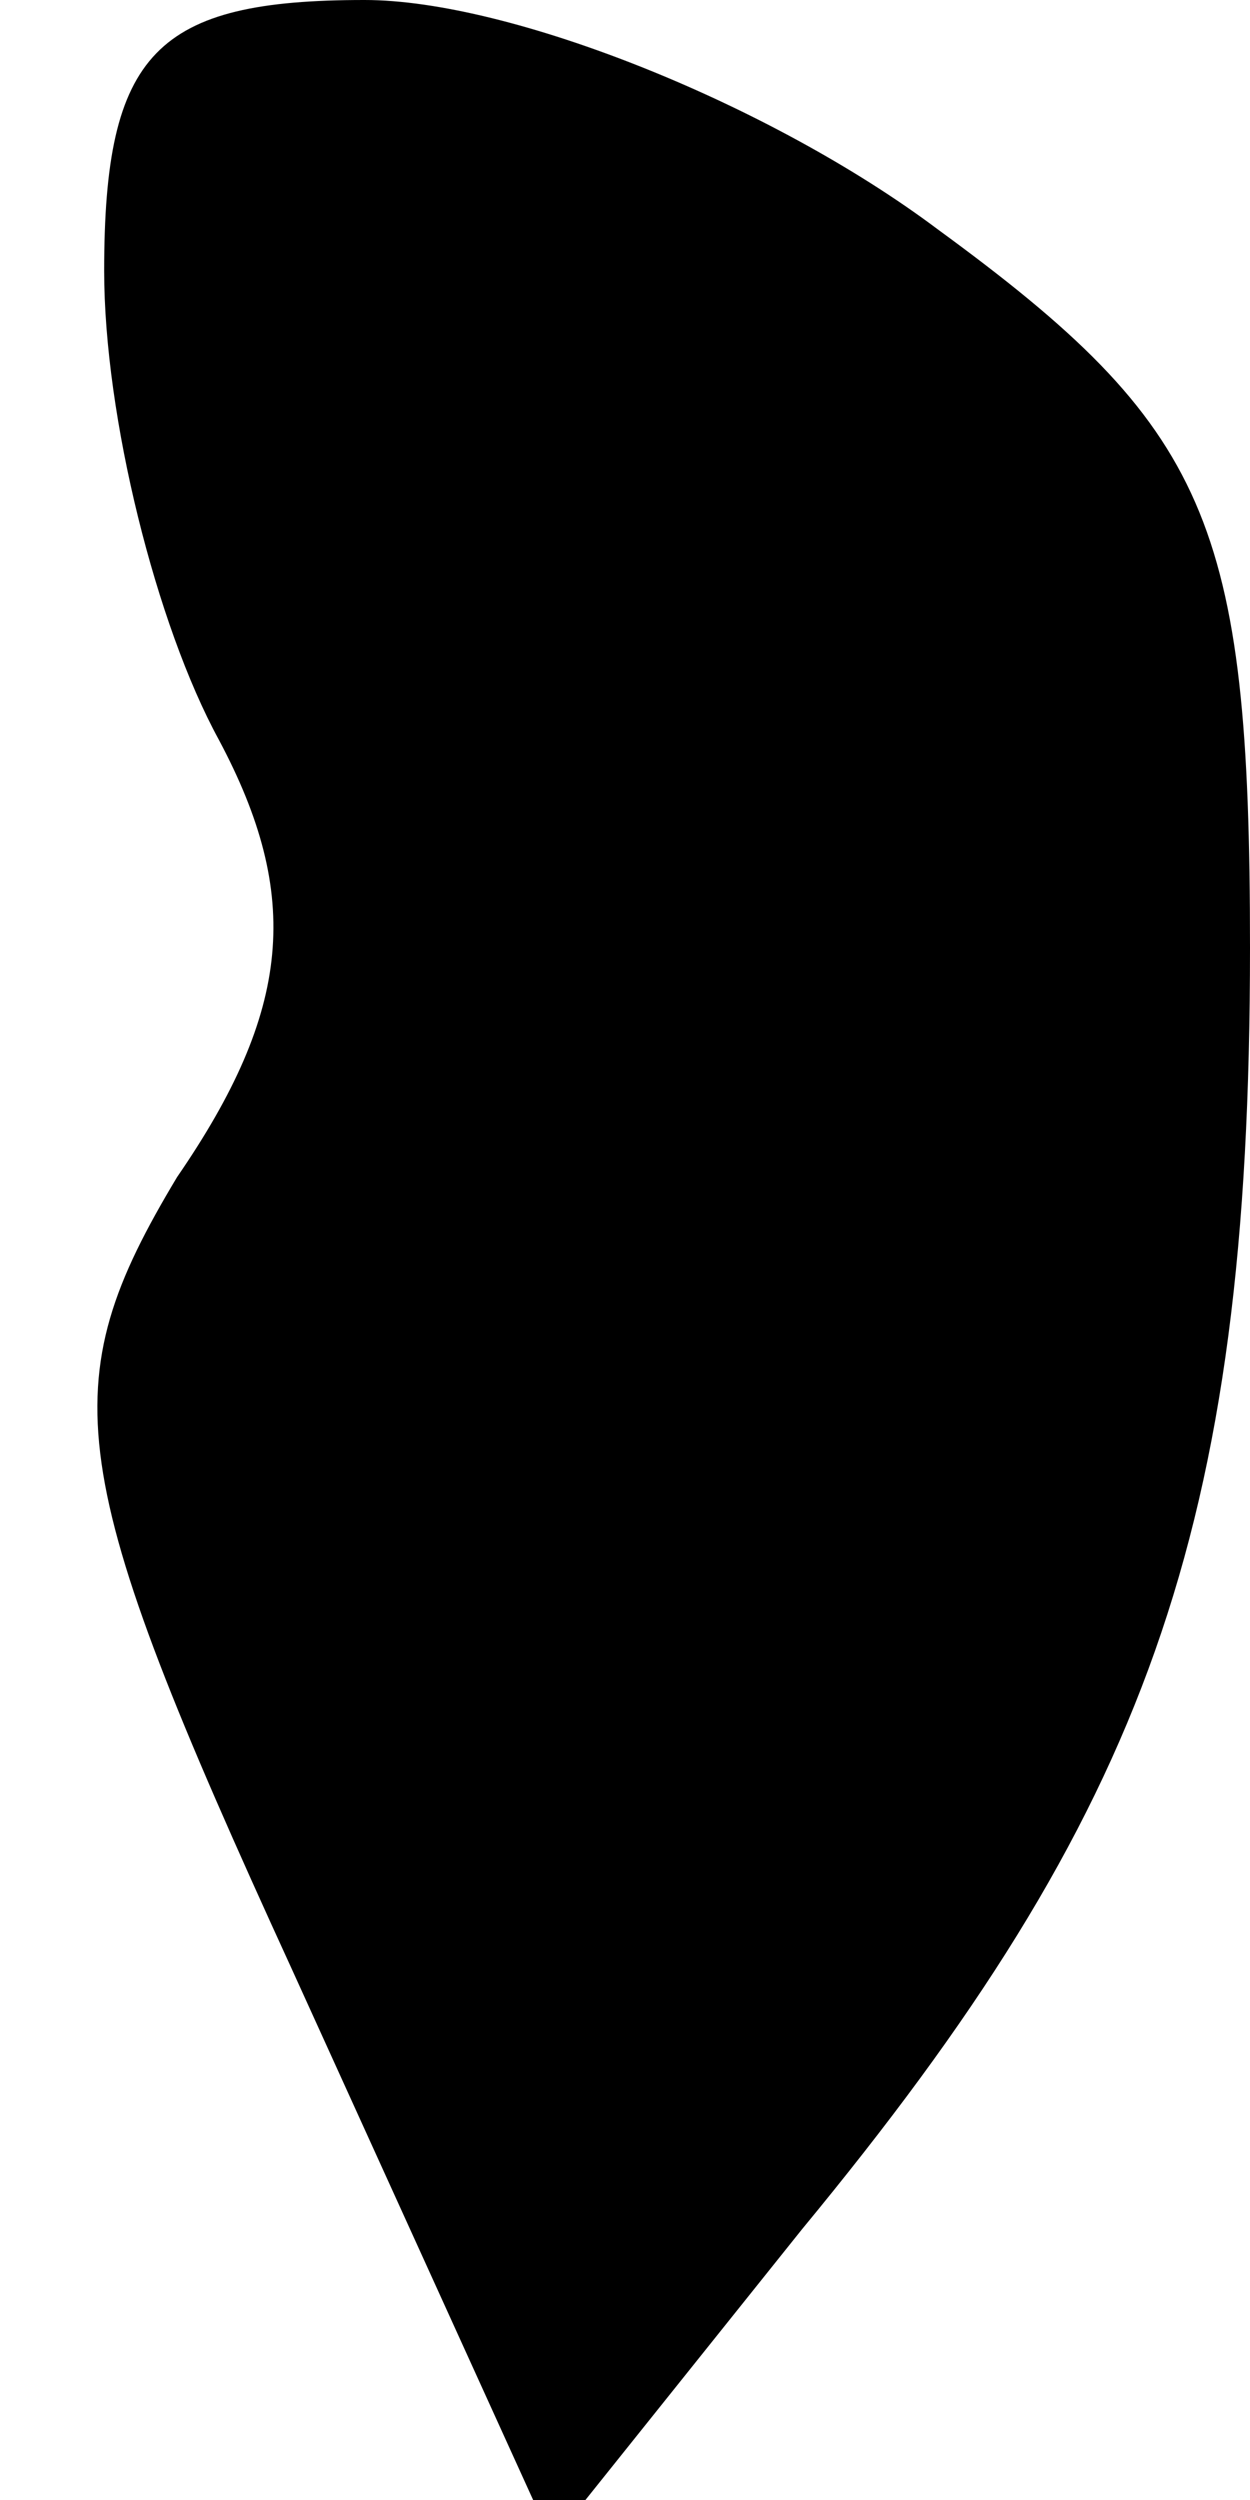 <?xml version="1.0" standalone="no"?>
<!DOCTYPE svg PUBLIC "-//W3C//DTD SVG 20010904//EN"
 "http://www.w3.org/TR/2001/REC-SVG-20010904/DTD/svg10.dtd">
<svg version="1.0" xmlns="http://www.w3.org/2000/svg"
 width="12pt" height="24pt" viewBox="0 0 12 24"
 preserveAspectRatio="xMidYMid meet">
<g transform="translate(0,24) scale(0.1,-0.1)"
fill="#000000" stroke="none">
<path fill="#000000" stroke="none" d="M10 214 c0 -14 5 -34 11 -45 8 -15 7
-26 -4 -42 -12 -20 -11 -28 11 -76 l25 -55 24 30 c33 40 43 67 43 123 0 41 -4
50 -30 69 -16 12 -41 22 -55 22 -20 0 -25 -5 -25 -26z"/>
</g>
</svg>
